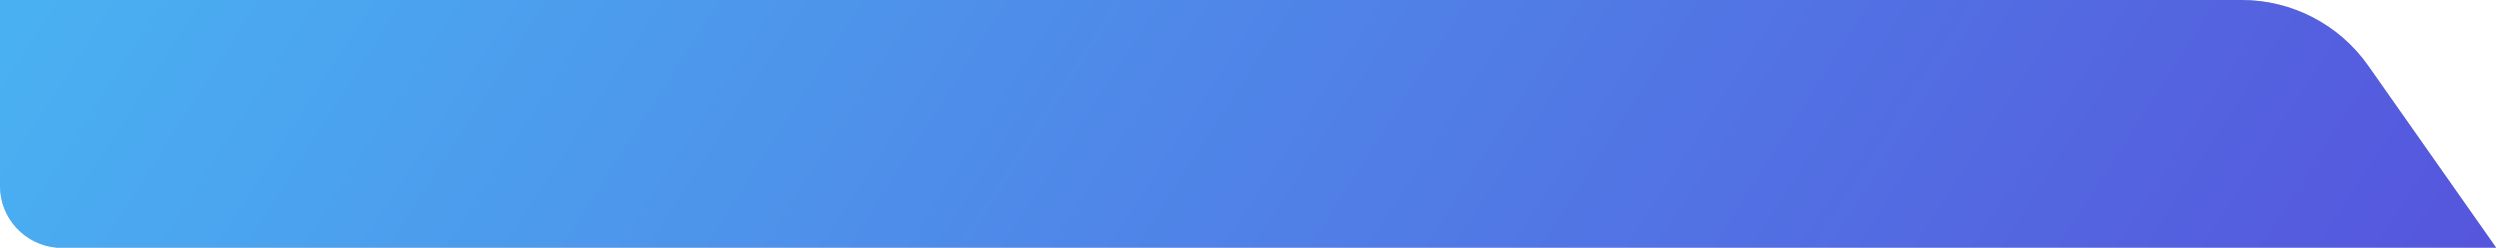 <svg width="323" height="32" viewBox="0 0 323 32" fill="none" xmlns="http://www.w3.org/2000/svg">
<path fill-rule="evenodd" clip-rule="evenodd" d="M0 0V24.021C0 28.242 3.269 31.699 7.413 32H322.504L305.978 8.496C302.233 3.17 296.129 0 289.617 0H0Z" fill="#C4C4C4"/>
<path fill-rule="evenodd" clip-rule="evenodd" d="M0 0V24.021C0 28.242 3.269 31.699 7.413 32H322.504L305.978 8.496C302.233 3.17 296.129 0 289.617 0H0Z" fill="url(#paint0_linear_4156_6850)"/>
<defs>
<linearGradient id="paint0_linear_4156_6850" x1="298.988" y1="81.519" x2="25.701" y2="-94.647" gradientUnits="userSpaceOnUse">
<stop stop-color="#5653DC"/>
<stop offset="1" stop-color="#48BBF4"/>
</linearGradient>
</defs>
</svg>
